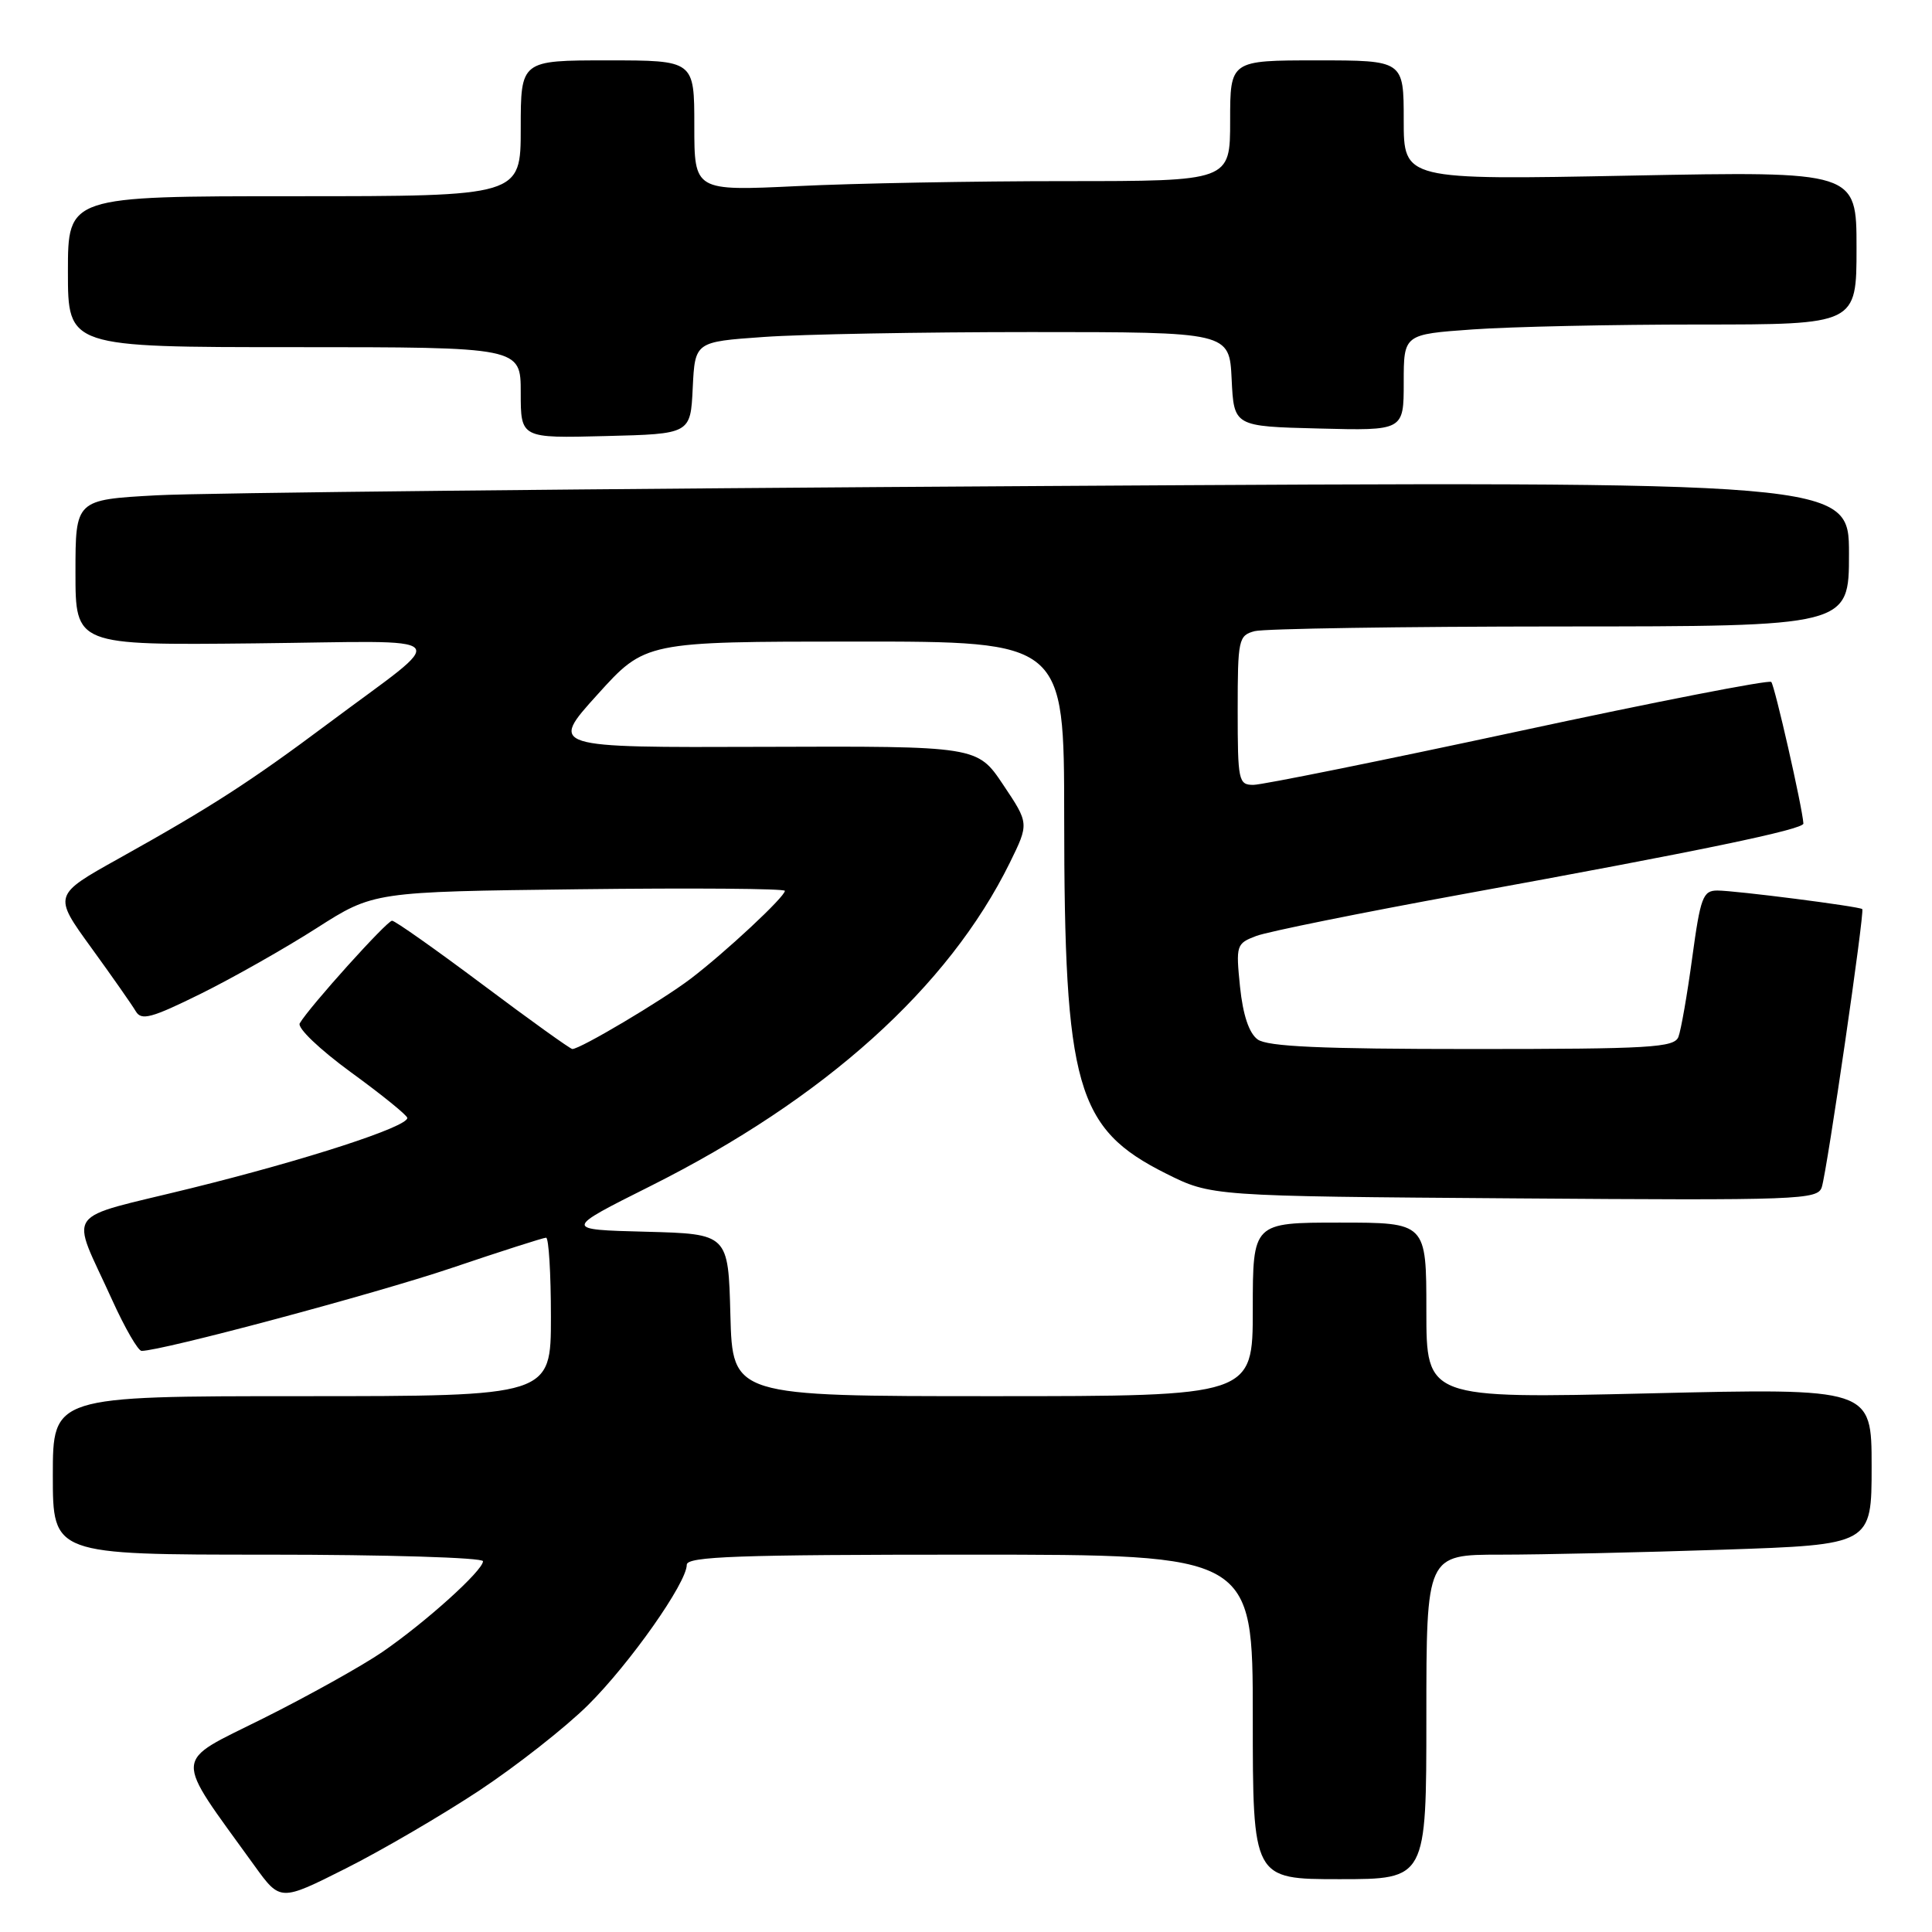 <?xml version="1.0" encoding="UTF-8" standalone="no"?>
<!DOCTYPE svg PUBLIC "-//W3C//DTD SVG 1.1//EN" "http://www.w3.org/Graphics/SVG/1.1/DTD/svg11.dtd" >
<svg xmlns="http://www.w3.org/2000/svg" xmlns:xlink="http://www.w3.org/1999/xlink" version="1.1" viewBox="0 0 256 256">
 <g >
 <path fill="currentColor"
d=" M 63.50 237.26 C 68.45 233.98 74.93 228.89 77.91 225.94 C 83.47 220.42 91.00 209.73 91.00 207.34 C 91.00 206.24 97.75 206.00 128.50 206.00 C 166.00 206.00 166.00 206.00 166.00 227.50 C 166.00 249.00 166.00 249.00 177.50 249.00 C 189.00 249.00 189.00 249.00 189.00 227.50 C 189.00 206.00 189.00 206.00 198.84 206.00 C 204.25 206.00 217.53 205.70 228.34 205.34 C 248.00 204.68 248.00 204.68 248.00 194.31 C 248.00 183.93 248.00 183.93 218.50 184.63 C 189.00 185.32 189.00 185.32 189.00 173.66 C 189.00 162.00 189.00 162.00 177.50 162.00 C 166.00 162.00 166.00 162.00 166.00 173.50 C 166.00 185.00 166.00 185.00 131.53 185.00 C 97.07 185.00 97.07 185.00 96.78 174.25 C 96.50 163.50 96.50 163.50 85.58 163.21 C 74.67 162.93 74.67 162.93 86.19 157.16 C 109.28 145.59 125.67 130.84 133.81 114.31 C 136.36 109.11 136.36 109.11 132.93 103.99 C 129.50 98.86 129.50 98.86 101.16 98.96 C 72.81 99.06 72.81 99.06 79.16 92.04 C 85.50 85.02 85.50 85.02 113.25 85.01 C 141.00 85.00 141.00 85.00 141.01 108.25 C 141.02 144.03 142.60 149.55 154.50 155.50 C 160.50 158.50 160.50 158.50 200.67 158.79 C 238.56 159.07 240.87 158.98 241.40 157.29 C 242.12 154.99 247.10 120.76 246.76 120.46 C 246.35 120.10 229.93 118.00 227.56 118.00 C 225.65 118.00 225.32 118.88 224.23 126.89 C 223.57 131.78 222.74 136.51 222.40 137.39 C 221.86 138.81 218.69 139.00 195.08 139.00 C 175.05 139.00 167.95 138.68 166.64 137.73 C 165.50 136.89 164.70 134.50 164.31 130.76 C 163.75 125.24 163.82 125.02 166.46 124.02 C 167.96 123.45 180.28 120.96 193.84 118.48 C 225.25 112.76 239.01 109.90 238.96 109.12 C 238.83 106.99 235.15 90.81 234.70 90.36 C 234.39 90.06 219.30 93.00 201.16 96.91 C 183.01 100.81 167.23 104.00 166.08 104.00 C 164.11 104.00 164.00 103.47 164.00 94.12 C 164.00 84.71 164.11 84.20 166.25 83.63 C 167.49 83.30 185.71 83.02 206.75 83.01 C 245.00 83.00 245.00 83.00 245.00 73.38 C 245.00 63.76 245.00 63.76 138.25 64.40 C 79.54 64.75 26.66 65.30 20.75 65.63 C 10.00 66.22 10.00 66.22 10.00 75.86 C 10.00 85.50 10.00 85.50 33.75 85.25 C 61.06 84.96 59.84 83.64 43.50 95.86 C 33.17 103.58 28.00 106.92 15.77 113.74 C 7.04 118.61 7.04 118.61 12.08 125.56 C 14.85 129.38 17.51 133.18 17.99 134.00 C 18.73 135.27 20.06 134.91 26.62 131.67 C 30.88 129.56 37.78 125.65 41.94 122.99 C 49.50 118.16 49.50 118.16 76.75 117.83 C 91.74 117.65 104.00 117.74 104.00 118.04 C 104.00 118.84 96.11 126.19 91.50 129.70 C 87.70 132.58 76.90 139.00 75.84 139.00 C 75.57 139.00 70.24 135.18 64.00 130.50 C 57.76 125.83 52.34 122.00 51.95 122.00 C 51.27 122.00 41.00 133.40 39.72 135.59 C 39.36 136.20 42.33 139.03 46.51 142.09 C 50.60 145.06 53.96 147.79 53.97 148.13 C 54.02 149.31 40.58 153.68 25.31 157.45 C 8.03 161.72 9.29 159.94 14.86 172.25 C 16.54 175.96 18.30 179.00 18.76 179.00 C 21.43 179.00 49.66 171.45 59.79 168.03 C 66.35 165.81 72.01 164.00 72.36 164.00 C 72.71 164.00 73.00 168.72 73.00 174.50 C 73.00 185.00 73.00 185.00 40.00 185.00 C 7.00 185.00 7.00 185.00 7.00 195.50 C 7.00 206.00 7.00 206.00 35.50 206.00 C 51.18 206.00 64.00 206.39 64.00 206.87 C 64.00 208.10 56.41 214.95 50.66 218.90 C 48.00 220.72 40.91 224.68 34.91 227.68 C 22.76 233.75 22.86 232.15 33.73 247.23 C 37.14 251.95 37.14 251.95 45.82 247.58 C 50.59 245.18 58.55 240.53 63.50 237.26 Z  M 91.79 51.40 C 92.09 45.29 92.09 45.29 101.20 44.65 C 106.21 44.29 122.14 44.00 136.61 44.00 C 162.90 44.00 162.90 44.00 163.20 50.25 C 163.50 56.50 163.50 56.50 174.75 56.78 C 186.00 57.07 186.00 57.07 186.00 50.68 C 186.00 44.30 186.00 44.30 195.15 43.65 C 200.19 43.29 213.69 43.00 225.15 43.00 C 246.00 43.00 246.00 43.00 246.00 32.84 C 246.00 22.69 246.00 22.69 216.00 23.27 C 186.00 23.85 186.00 23.85 186.00 15.93 C 186.00 8.00 186.00 8.00 174.50 8.00 C 163.00 8.00 163.00 8.00 163.00 16.00 C 163.00 24.00 163.00 24.00 141.16 24.00 C 129.15 24.00 113.17 24.29 105.66 24.66 C 92.00 25.31 92.00 25.31 92.00 16.66 C 92.00 8.00 92.00 8.00 80.50 8.00 C 69.00 8.00 69.00 8.00 69.00 17.00 C 69.00 26.00 69.00 26.00 39.00 26.00 C 9.00 26.00 9.00 26.00 9.00 36.00 C 9.00 46.00 9.00 46.00 39.00 46.00 C 69.00 46.00 69.00 46.00 69.00 52.03 C 69.00 58.07 69.00 58.07 80.25 57.78 C 91.50 57.50 91.50 57.50 91.79 51.40 Z "/>
</g>
</svg>